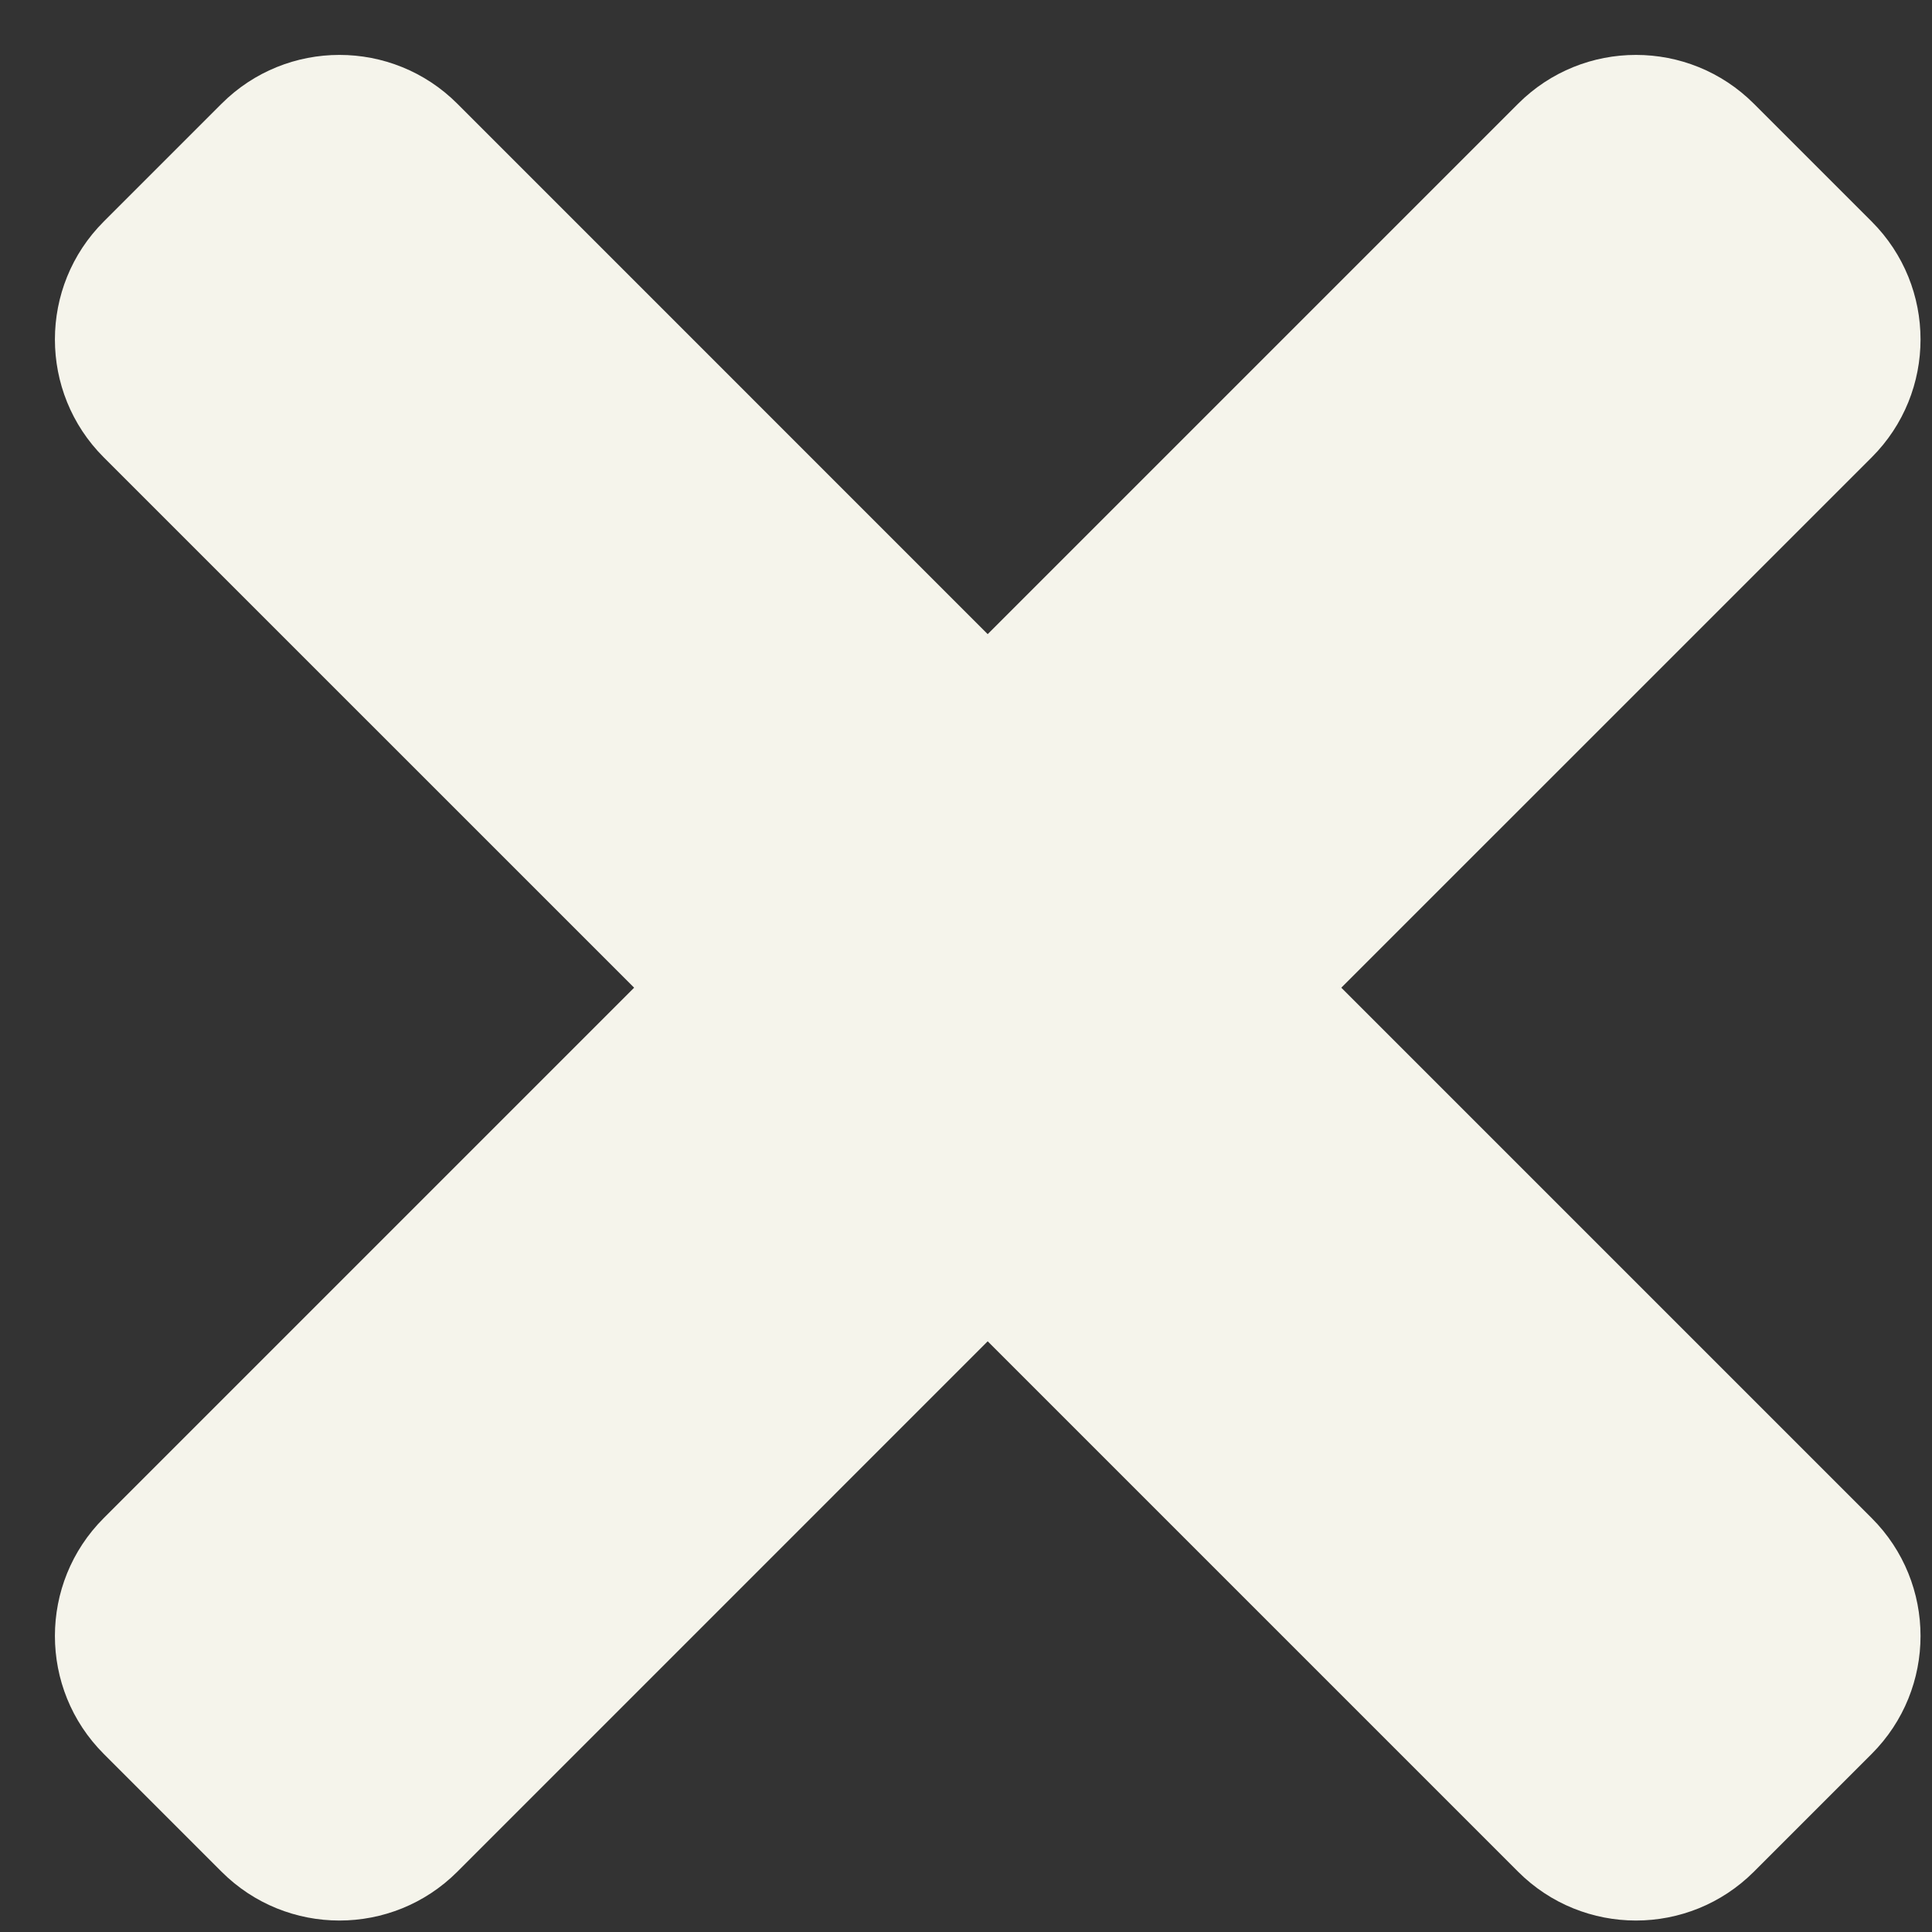 <svg width="35" height="35" viewBox="0 0 35 35" fill="none" xmlns="http://www.w3.org/2000/svg">
<rect x="0" y="0" width="35" height="35" fill="#333333" stroke="none"/>
<path d="M27.502 1.879L17.893 11.488L8.285 1.879C7.106 0.7 5.193 0.7 4.014 1.879L1.879 4.014C0.7 5.193 0.7 7.106 1.879 8.285L11.488 17.893L1.879 27.502C0.7 28.681 0.7 30.593 1.879 31.773L4.014 33.908C5.193 35.087 7.106 35.087 8.285 33.908L17.893 24.299L27.502 33.908C28.681 35.087 30.593 35.087 31.773 33.908L33.908 31.773C35.087 30.593 35.087 28.681 33.908 27.502L24.299 17.893L33.908 8.285C35.087 7.106 35.087 5.193 33.908 4.014L31.773 1.879C30.593 0.7 28.681 0.7 27.502 1.879Z" fill="#F5F4EB"/>
</svg>
